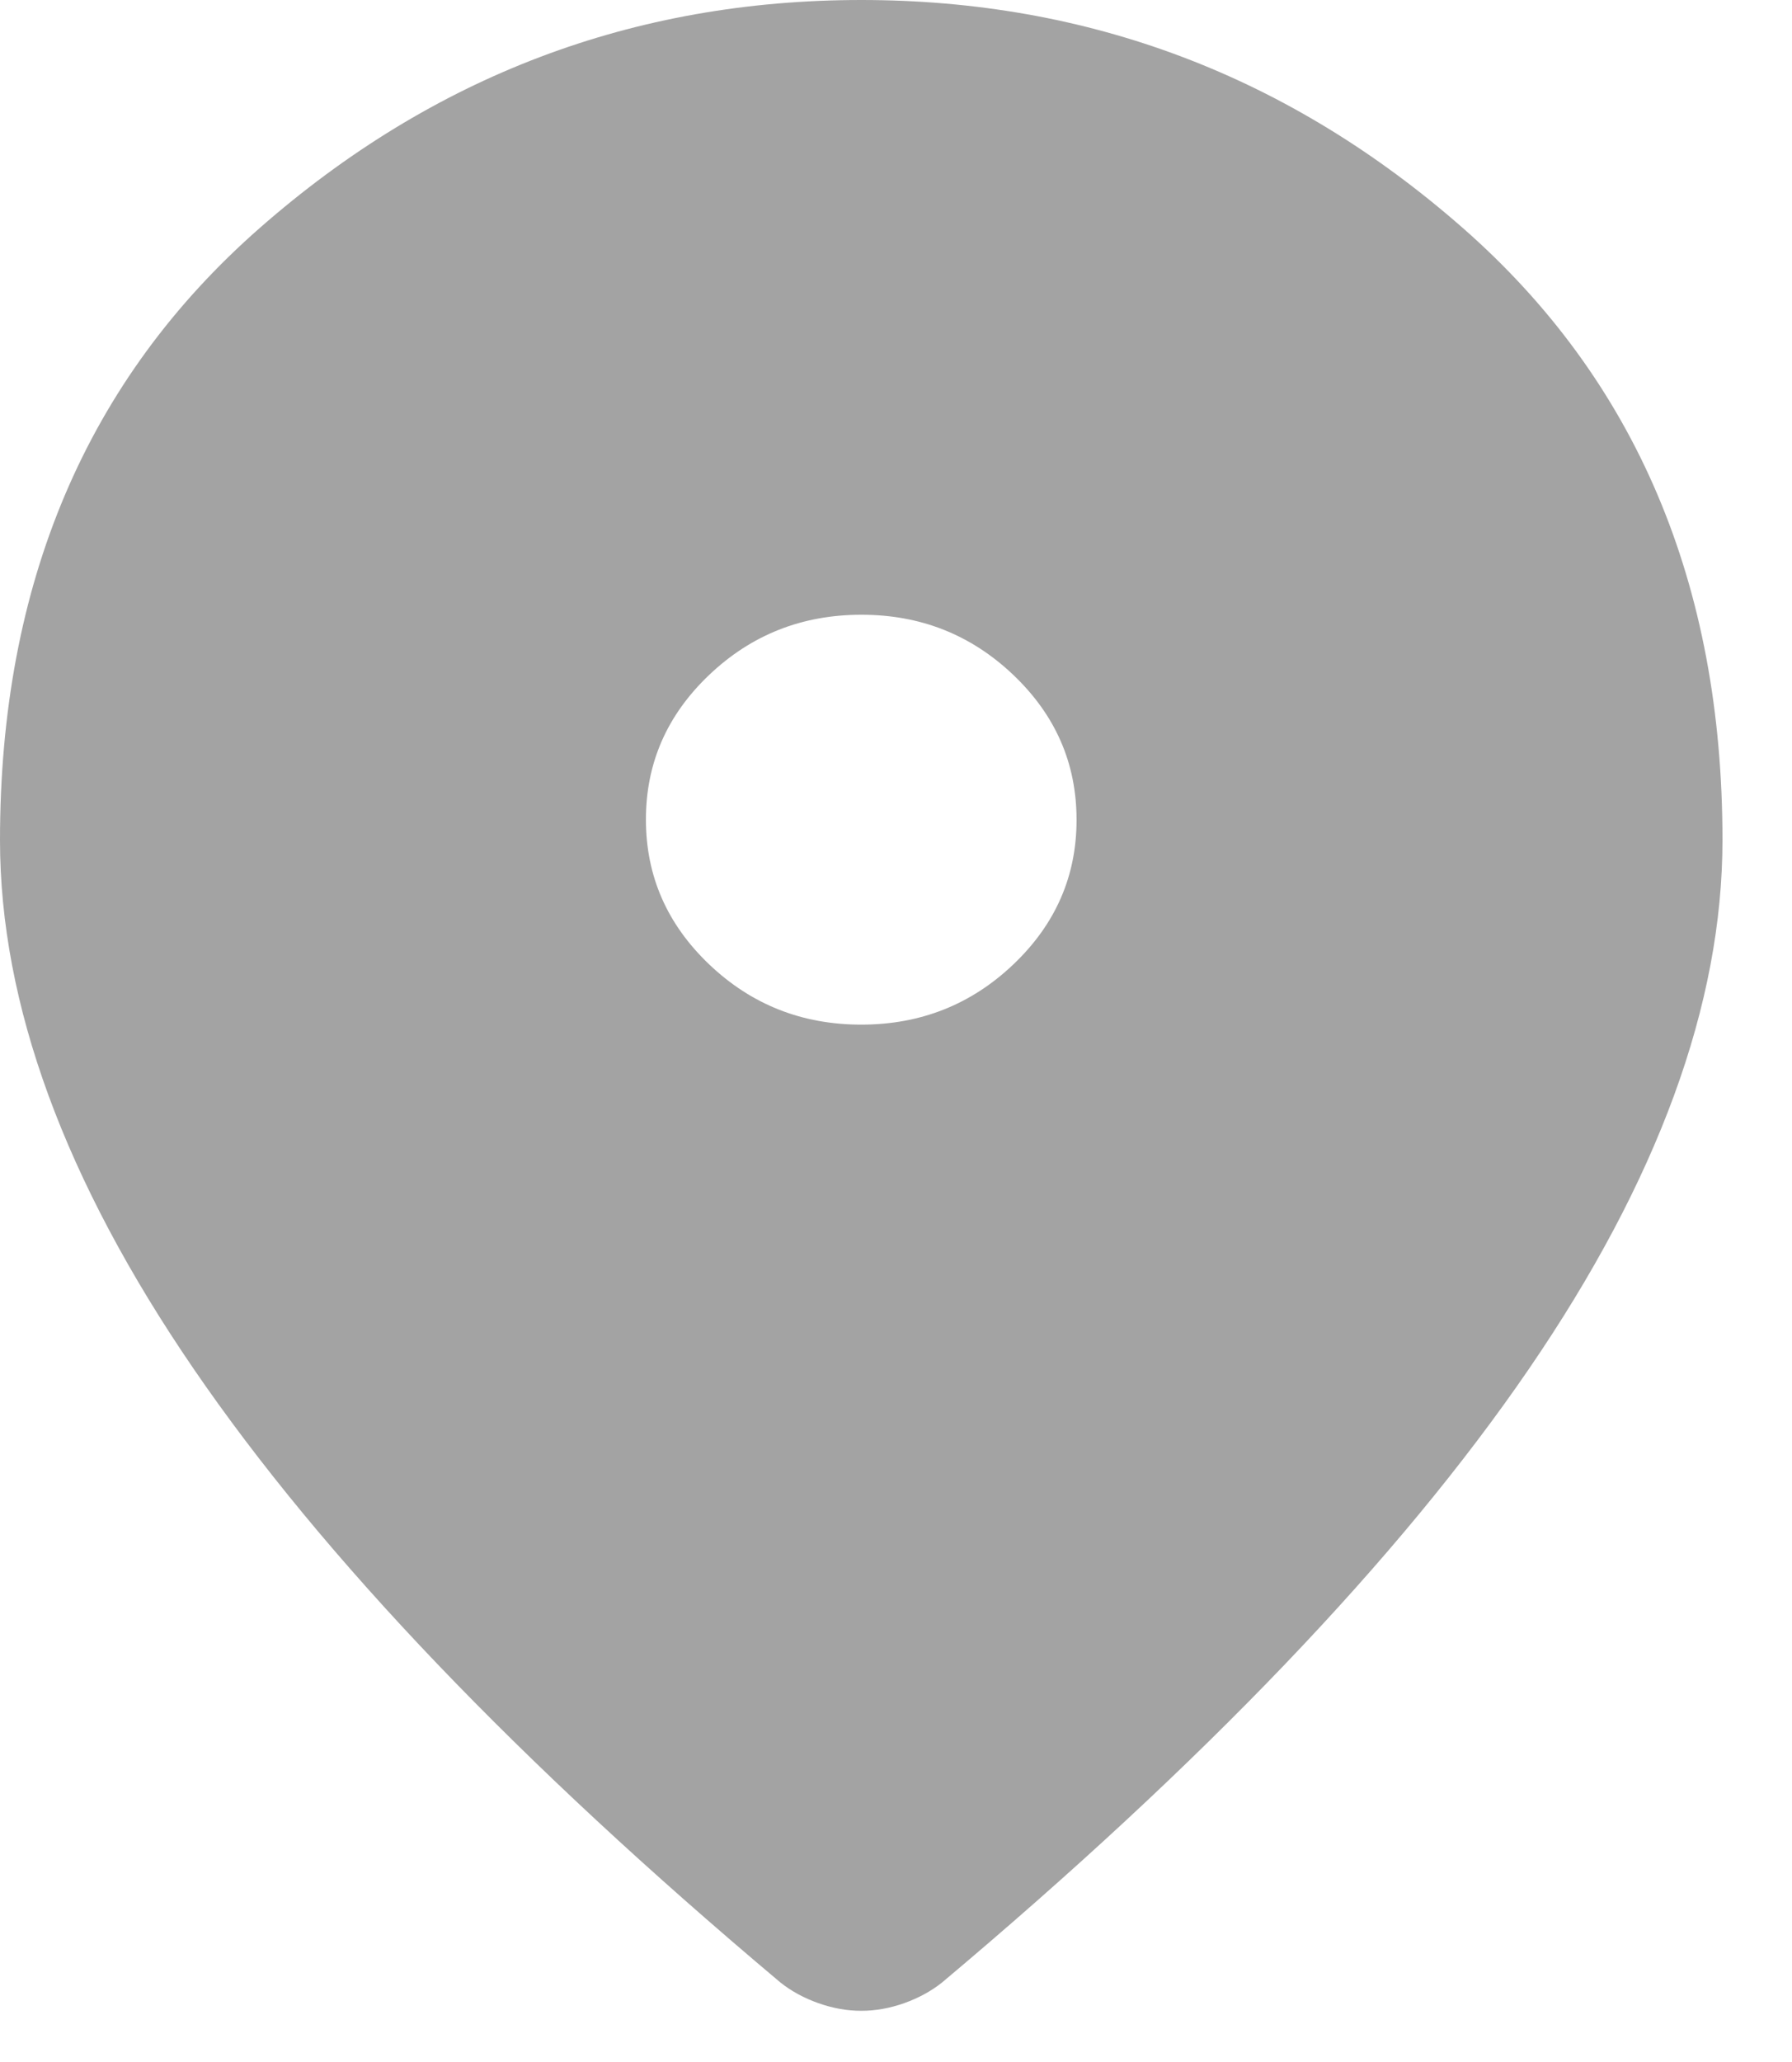 <svg width="20" height="23" viewBox="0 0 20 23" fill="none" xmlns="http://www.w3.org/2000/svg">
<path d="M9.612 11.429C10.273 11.429 10.839 11.205 11.31 10.757C11.781 10.309 12.016 9.771 12.015 9.143C12.015 8.514 11.78 7.976 11.309 7.528C10.838 7.08 10.272 6.856 9.612 6.857C8.951 6.857 8.385 7.081 7.914 7.529C7.443 7.977 7.208 8.515 7.209 9.143C7.209 9.771 7.445 10.31 7.916 10.758C8.387 11.206 8.952 11.429 9.612 11.429ZM9.612 22.429C9.452 22.429 9.292 22.4 9.132 22.343C8.971 22.286 8.831 22.209 8.711 22.114C5.787 19.657 3.605 17.376 2.163 15.271C0.721 13.166 0 11.199 0 9.371C0 6.514 0.966 4.238 2.899 2.543C4.832 0.848 7.07 0 9.612 0C12.155 0 14.393 0.848 16.326 2.543C18.259 4.238 19.225 6.514 19.224 9.371C19.224 11.2 18.504 13.167 17.062 15.272C15.62 17.377 13.437 19.658 10.513 22.114C10.393 22.209 10.253 22.286 10.093 22.343C9.933 22.4 9.772 22.429 9.612 22.429Z" fill="#A3A3A3"/>
</svg>
